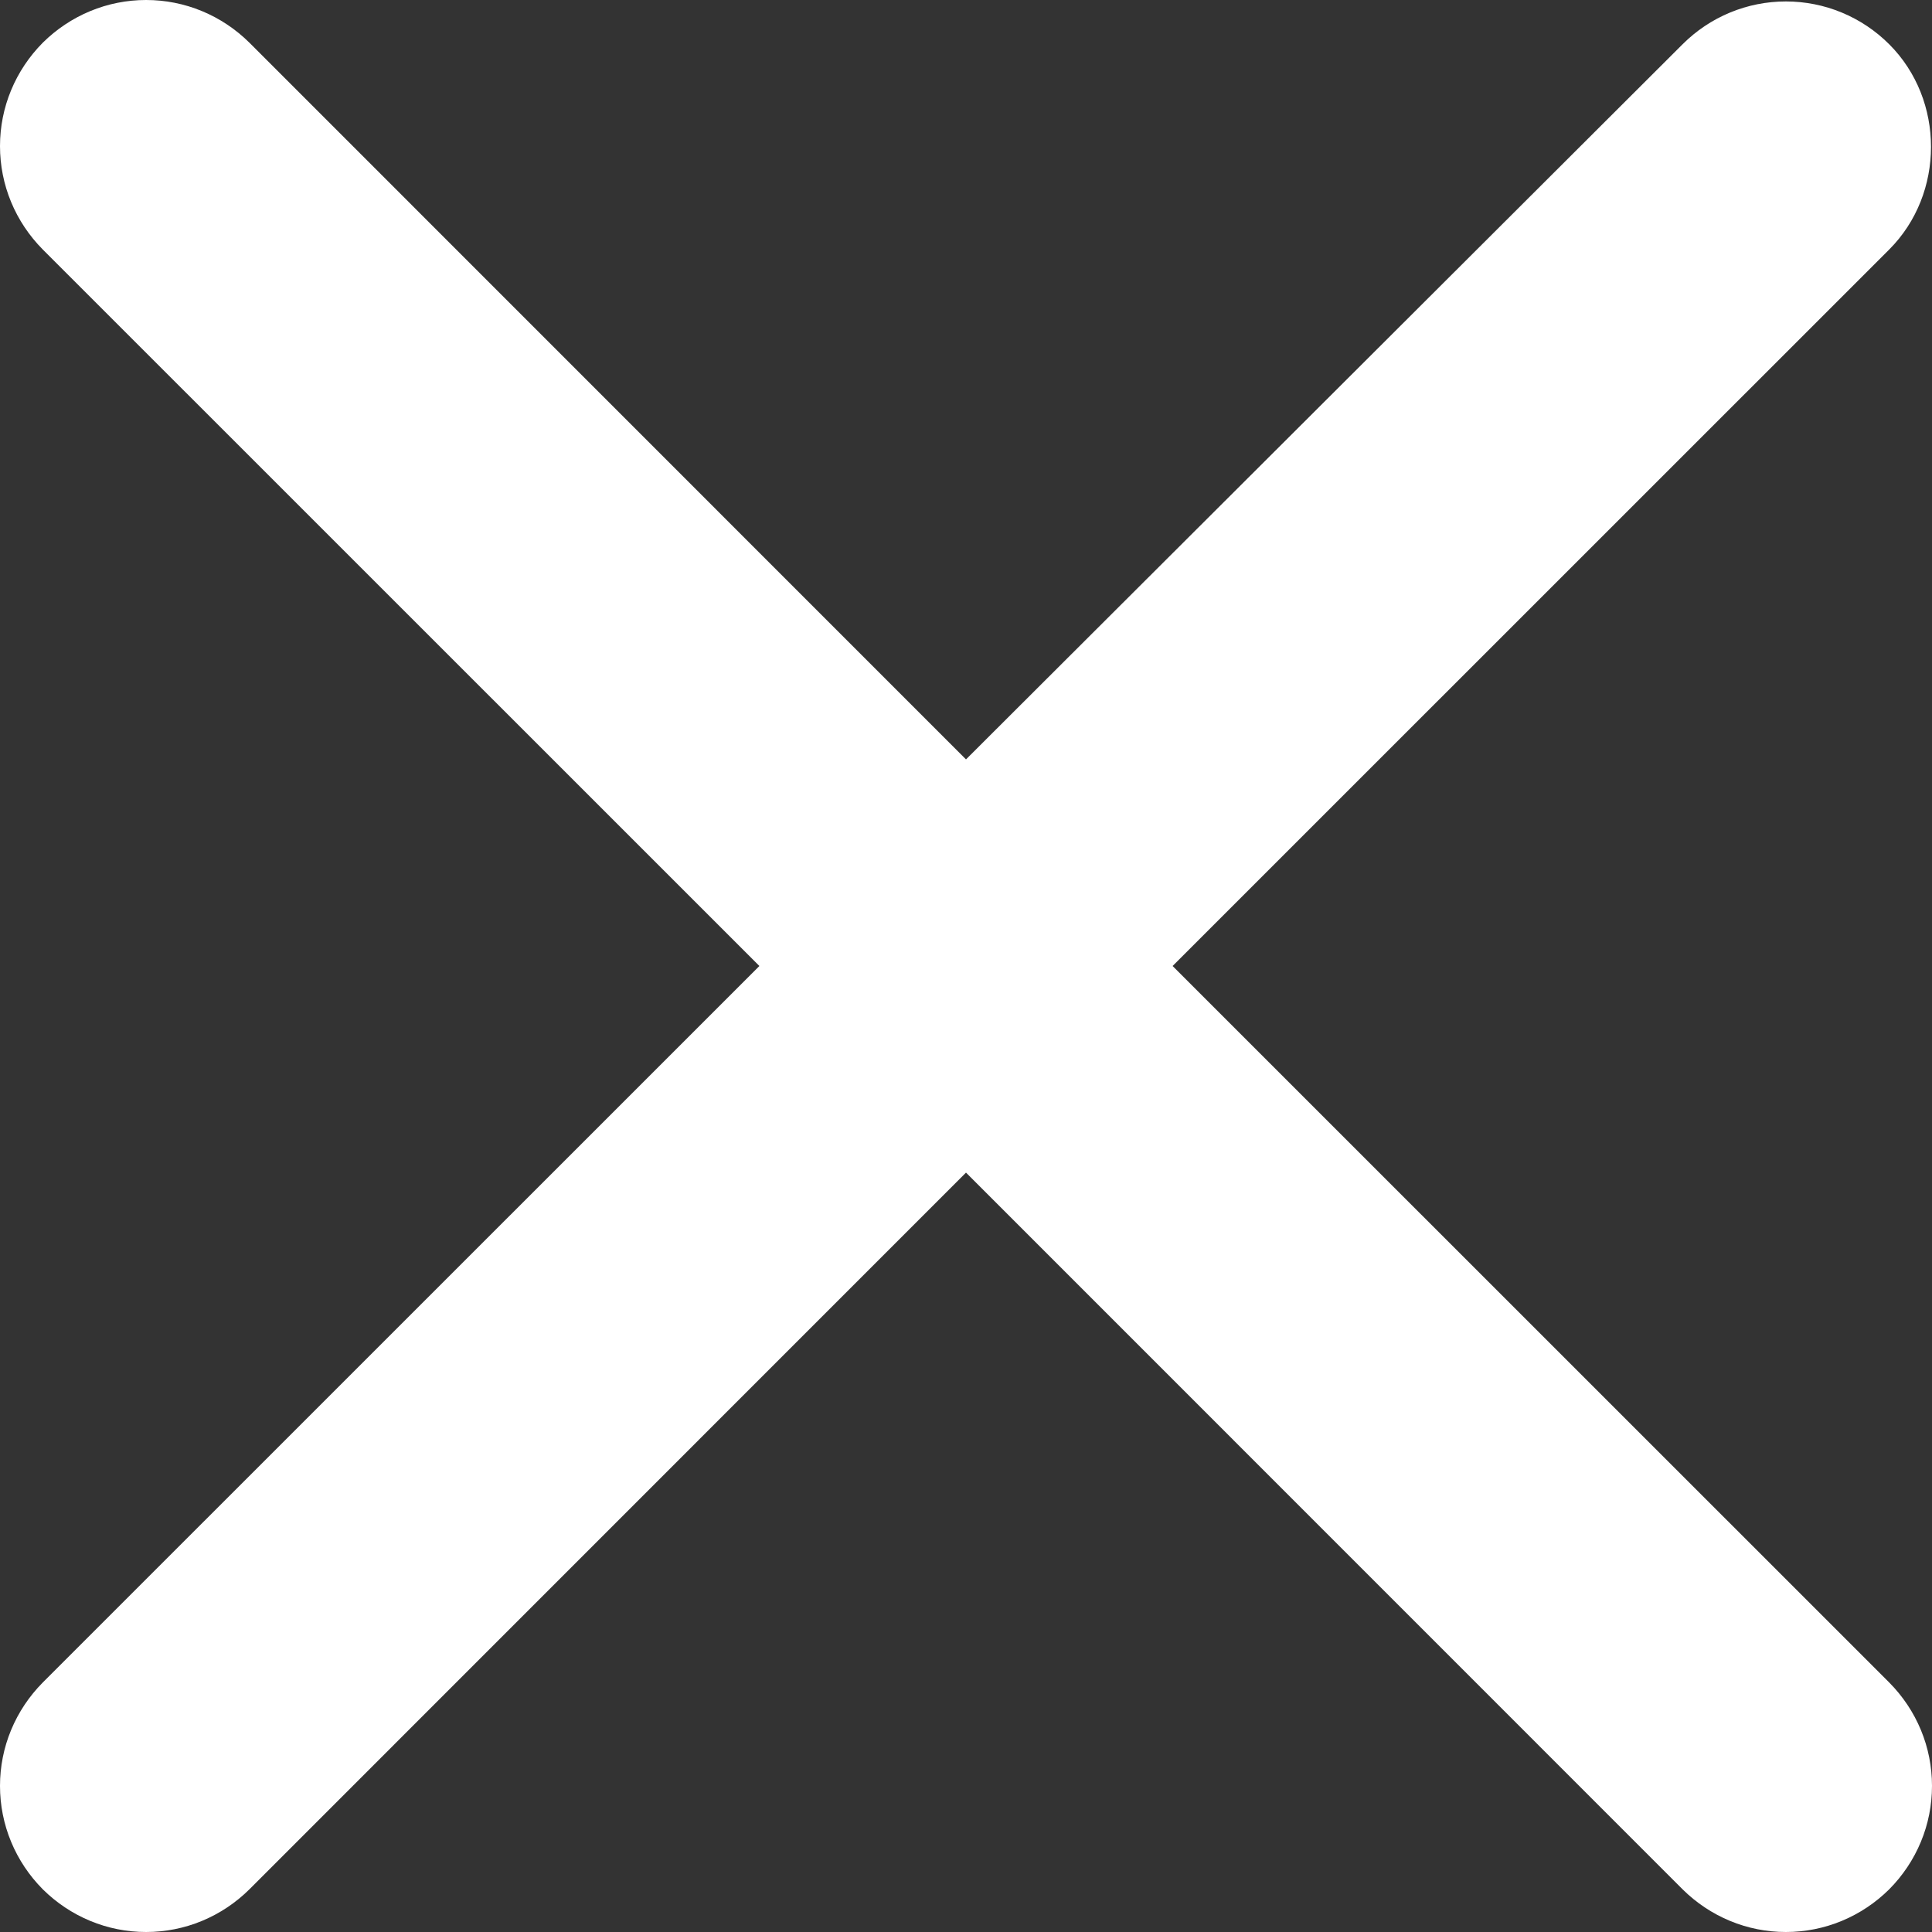 <svg width="10" height="10" viewBox="0 0 16 16" fill="none" xmlns="http://www.w3.org/2000/svg">
<rect x="0" y="0" width="16" height="16" fill="#333333" stroke="none"/>
<path d="M15.646 0.367C15.533 0.254 15.4 0.165 15.253 0.104C15.106 0.043 14.949 0.012 14.79 0.012C14.631 0.012 14.474 0.043 14.327 0.104C14.18 0.165 14.047 0.254 13.934 0.367L8 6.289L2.066 0.354C1.953 0.242 1.82 0.153 1.673 0.092C1.526 0.031 1.369 1.18387e-09 1.21 0C1.051 -1.18387e-09 0.894 0.031 0.747 0.092C0.6 0.153 0.467 0.242 0.354 0.354C0.242 0.467 0.153 0.6 0.092 0.747C0.031 0.894 -1.18387e-09 1.051 0 1.21C1.18387e-09 1.369 0.031 1.526 0.092 1.673C0.153 1.82 0.242 1.953 0.354 2.066L6.289 8L0.354 13.934C0.242 14.047 0.153 14.18 0.092 14.327C0.031 14.474 0 14.631 0 14.79C0 14.949 0.031 15.106 0.092 15.253C0.153 15.4 0.242 15.533 0.354 15.646C0.467 15.758 0.6 15.847 0.747 15.908C0.894 15.969 1.051 16 1.21 16C1.369 16 1.526 15.969 1.673 15.908C1.82 15.847 1.953 15.758 2.066 15.646L8 9.711L13.934 15.646C14.047 15.758 14.18 15.847 14.327 15.908C14.474 15.969 14.631 16 14.79 16C14.949 16 15.106 15.969 15.253 15.908C15.4 15.847 15.533 15.758 15.646 15.646C15.758 15.533 15.847 15.4 15.908 15.253C15.969 15.106 16 14.949 16 14.79C16 14.631 15.969 14.474 15.908 14.327C15.847 14.18 15.758 14.047 15.646 13.934L9.711 8L15.646 2.066C16.107 1.604 16.107 0.828 15.646 0.367Z" fill="white"/>
</svg>
